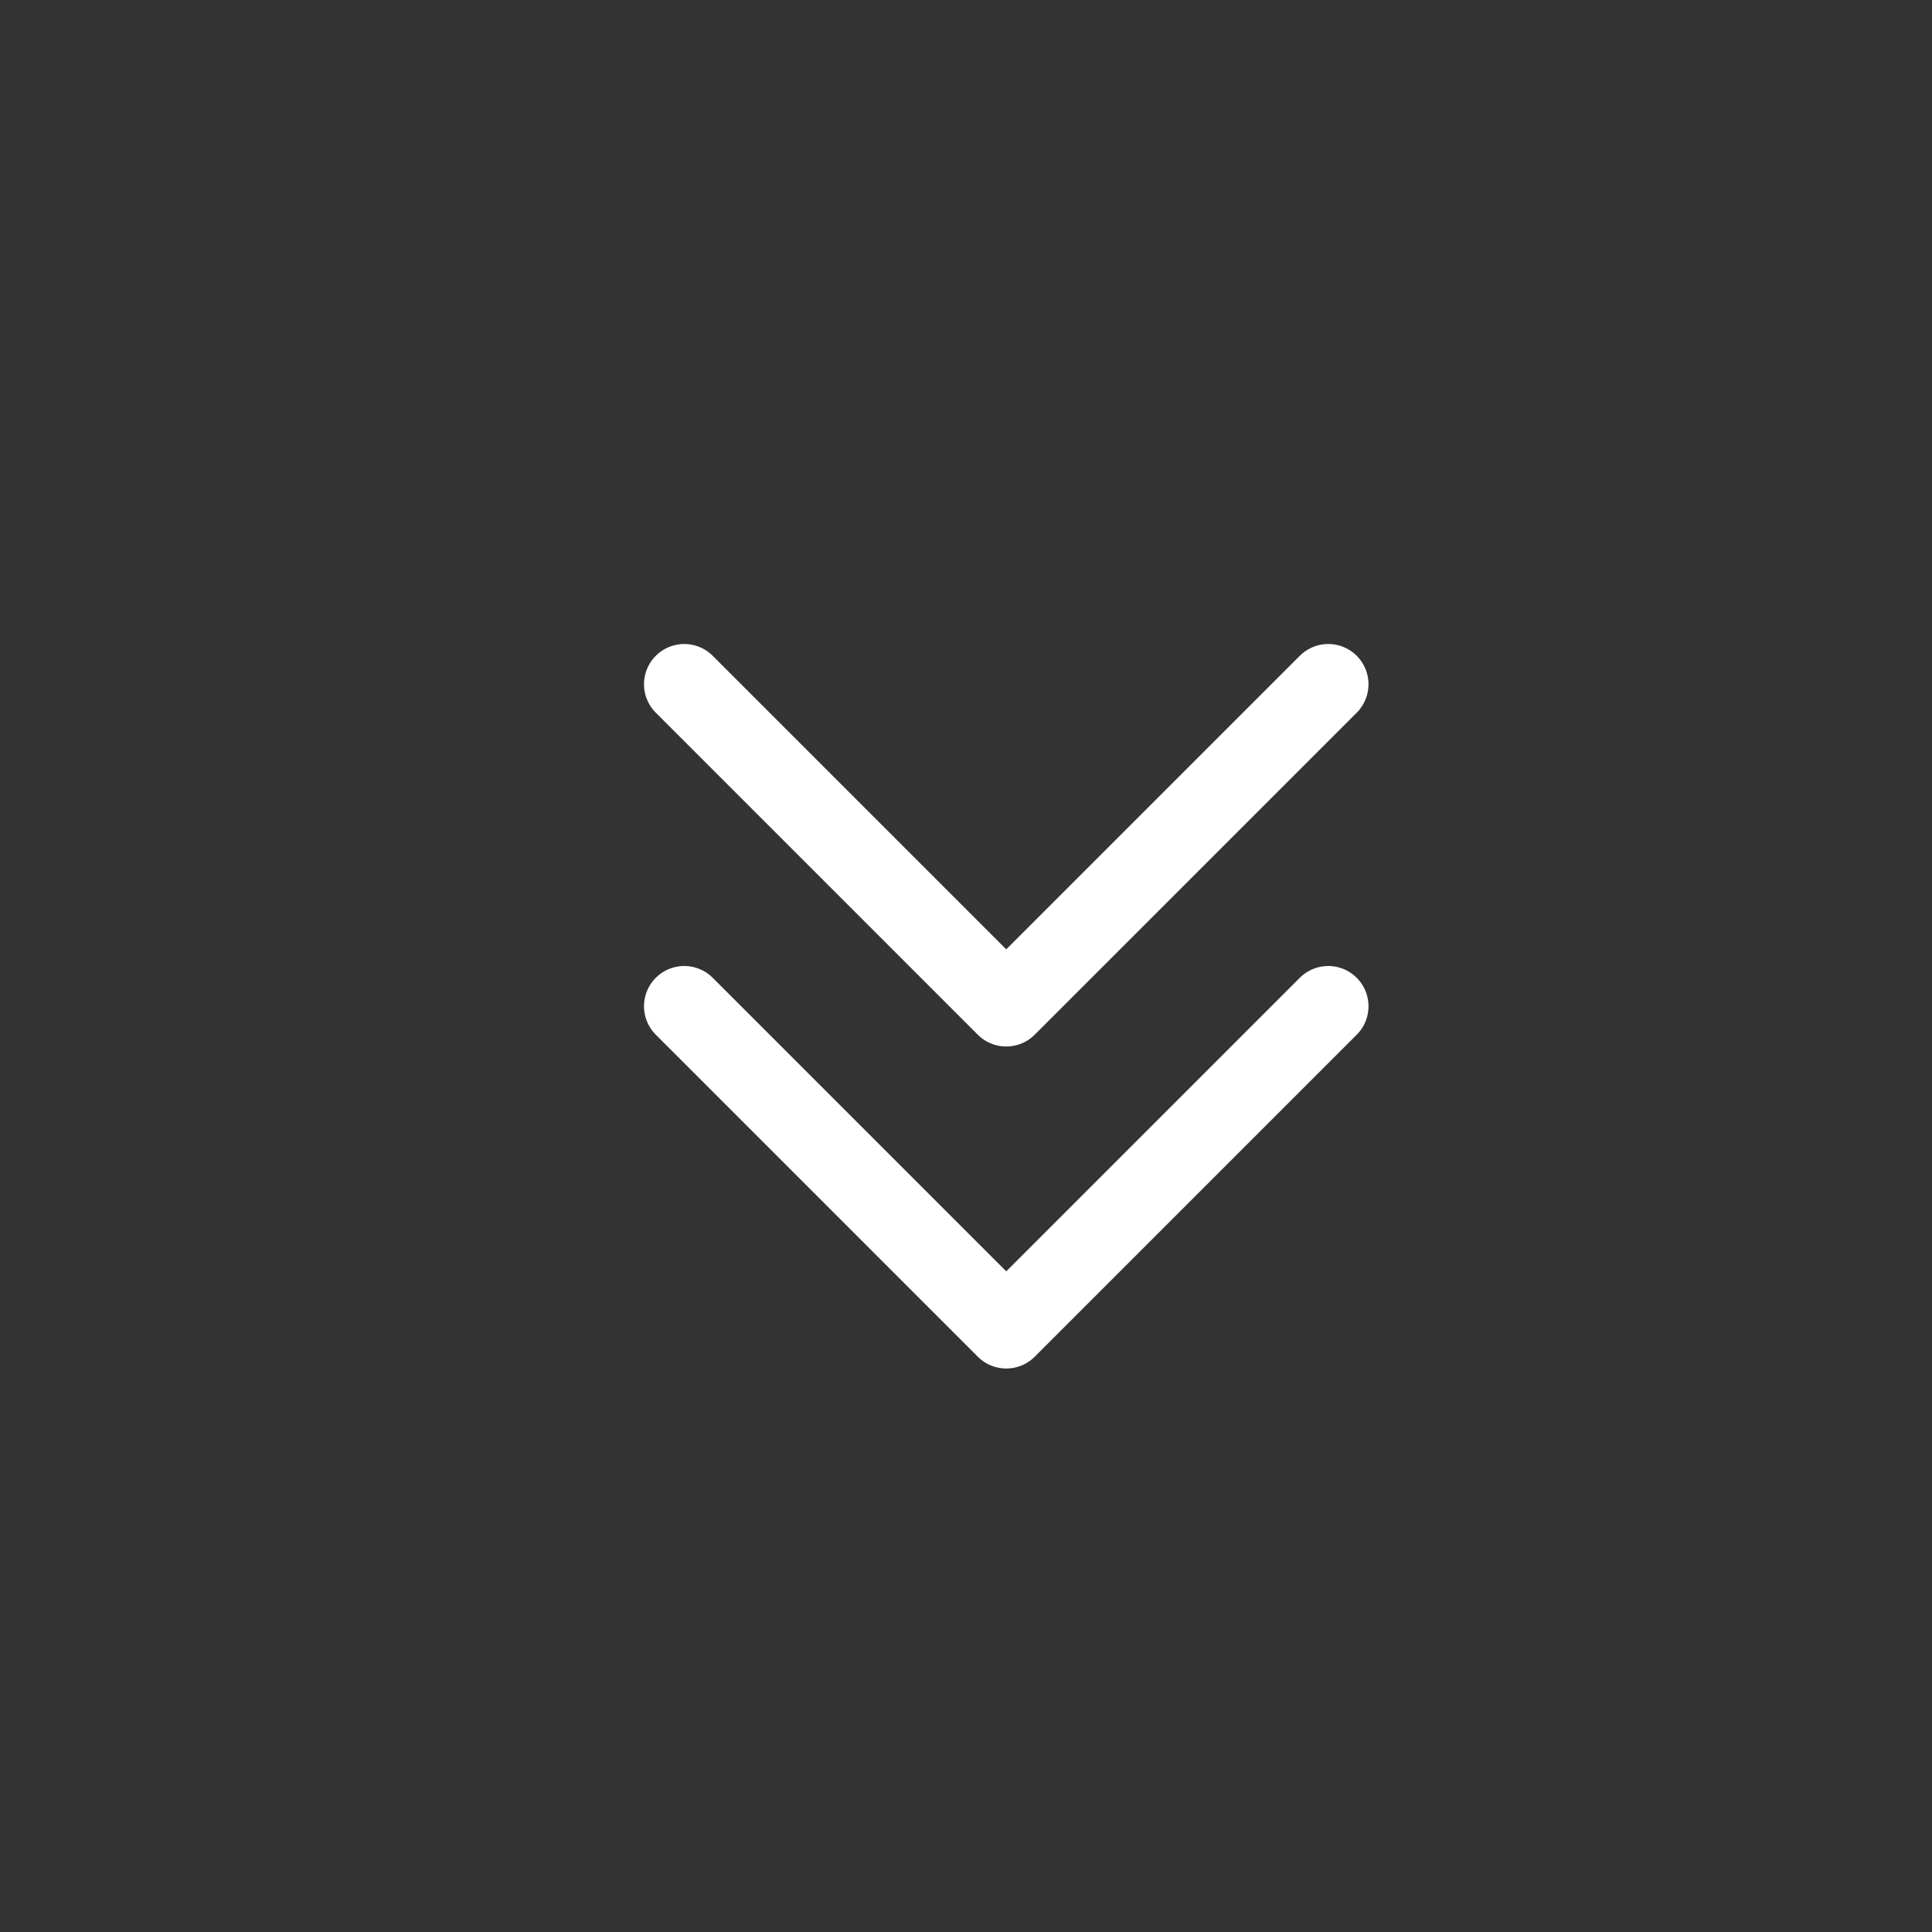 <svg xmlns="http://www.w3.org/2000/svg" width="24" height="24" fill="none" viewBox="0 0 24 24">
  <rect x="0" y="0" width="24" height="24" fill="#333333" stroke="none"/>
  <g class="Name=ChevronSmallDoubleDown">
    <path stroke="#fff" stroke-linecap="round" stroke-linejoin="round" d="m16.5 12.5-4 4-4-4m8-4-4 4-4-4" class="icon-primary-stroke"/>
  </g>
</svg>

